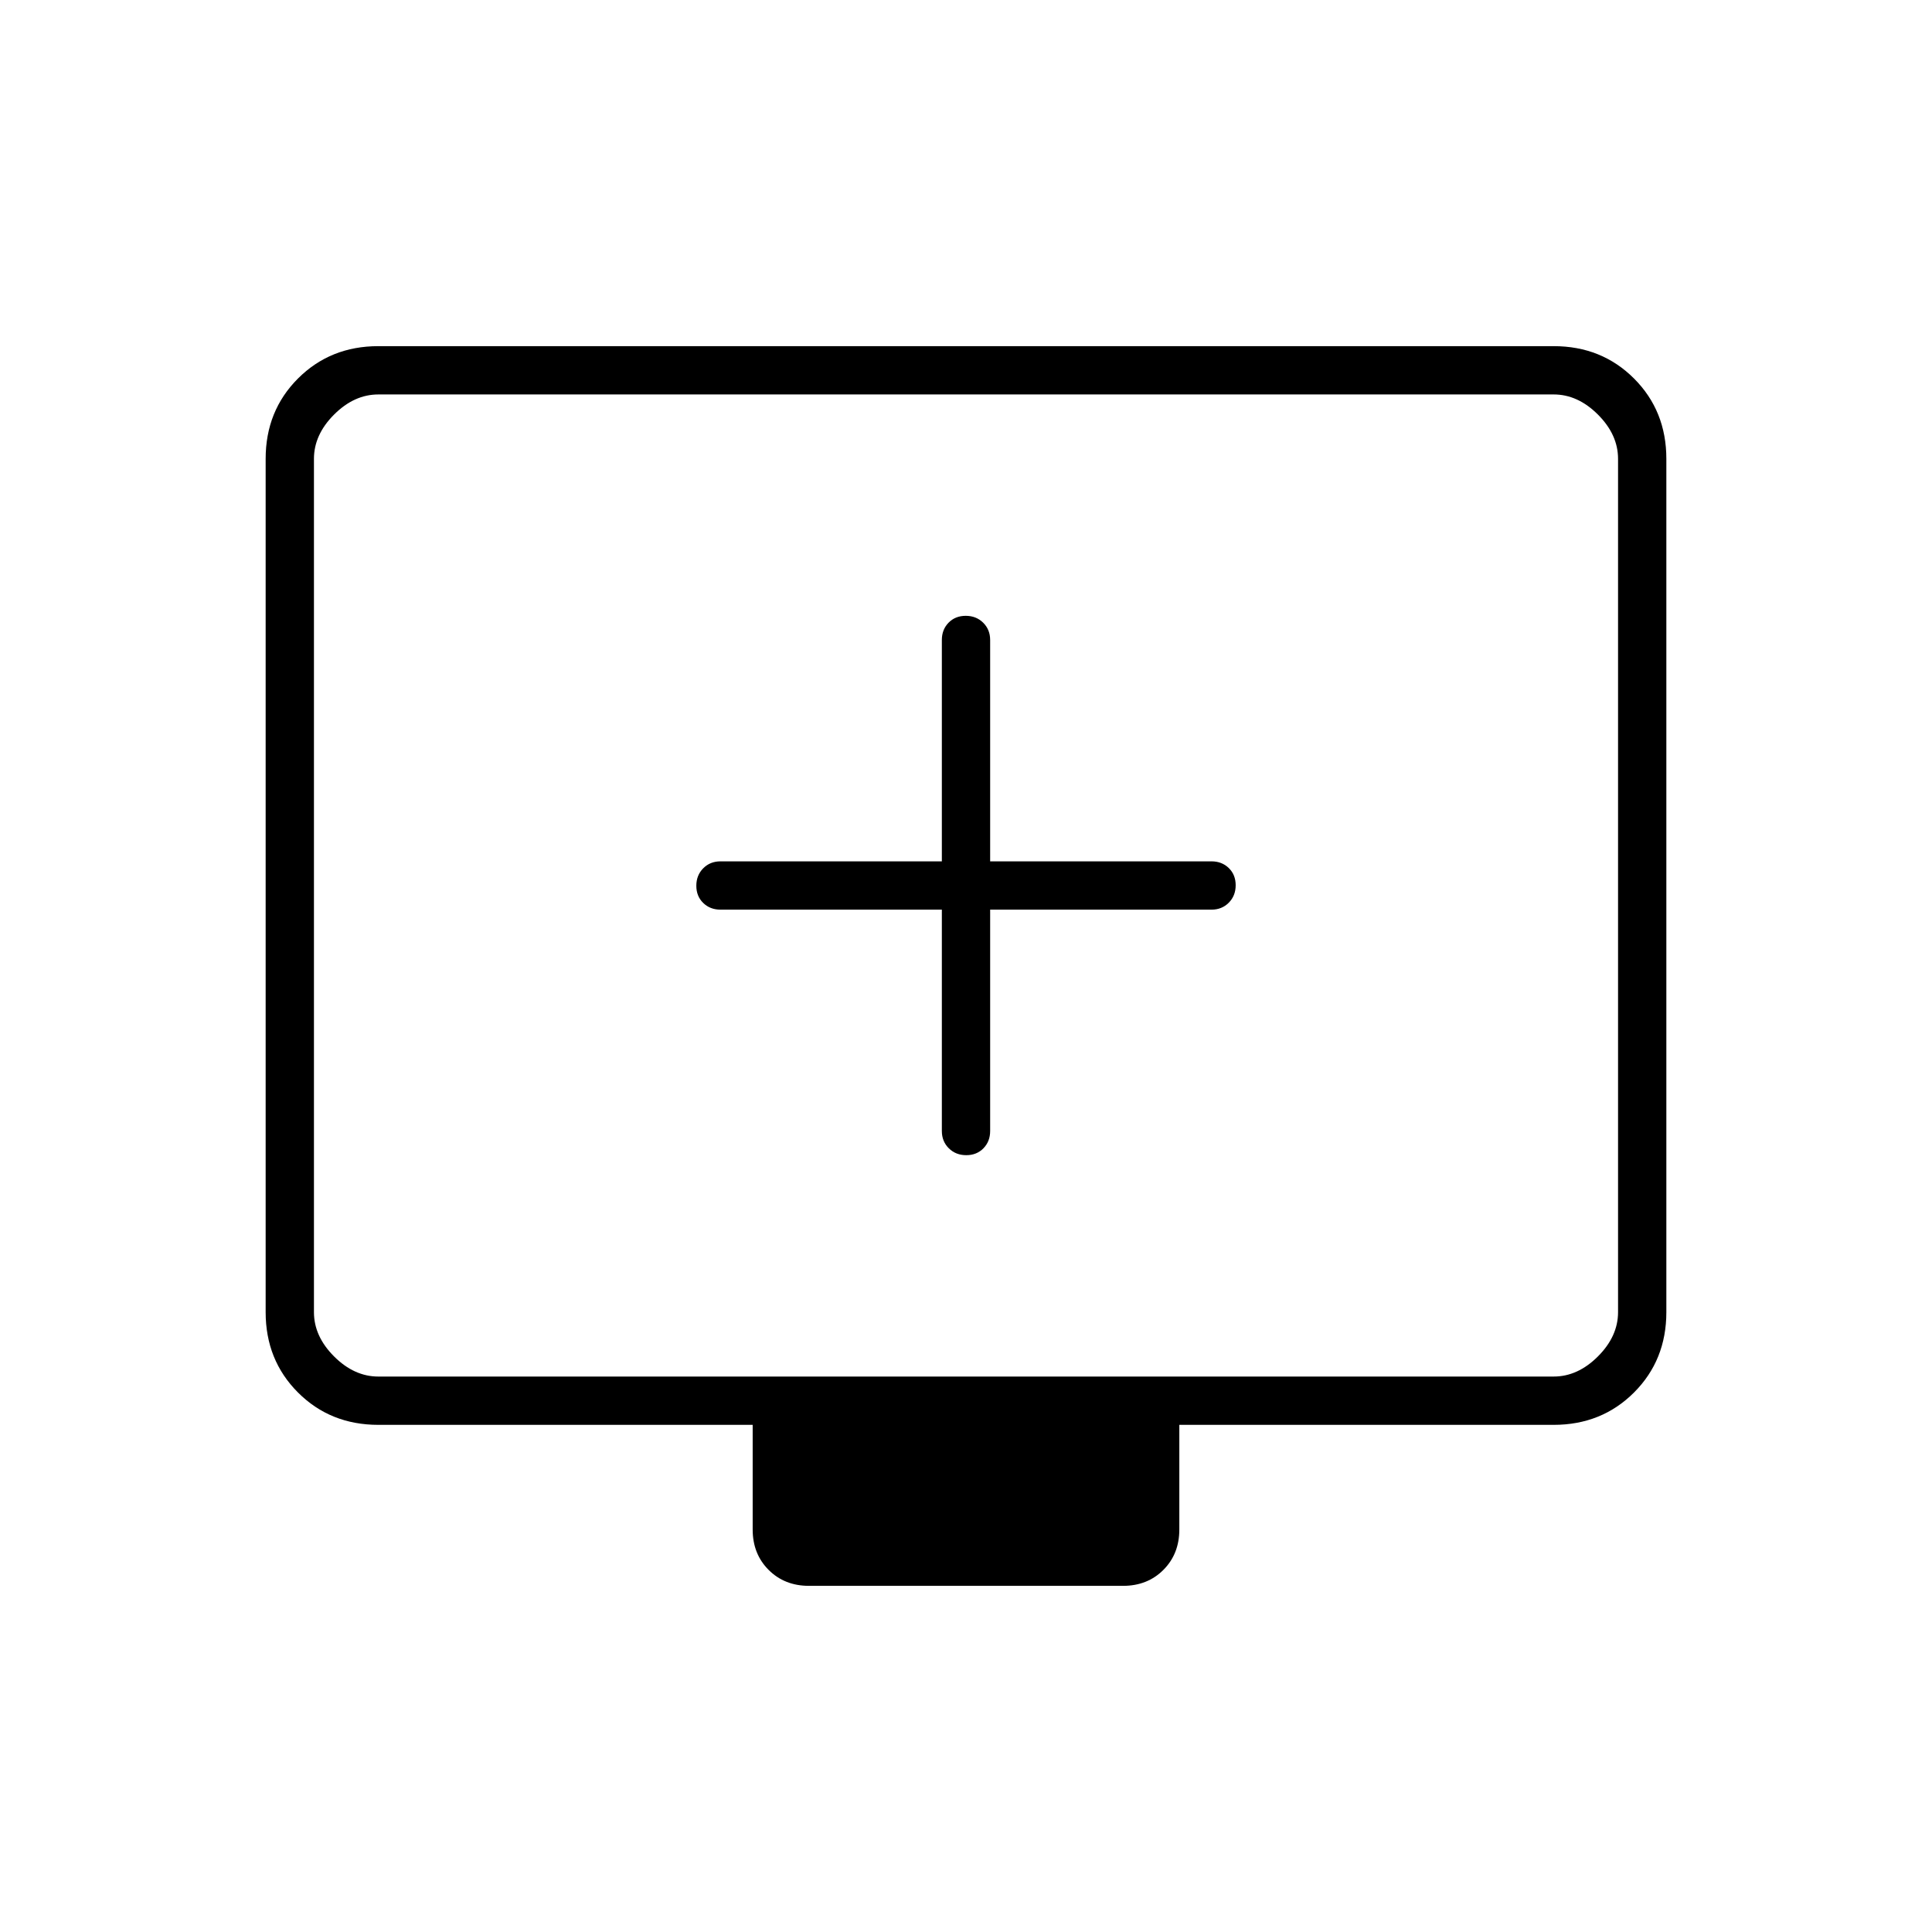 <svg xmlns="http://www.w3.org/2000/svg" height="40" viewBox="0 -960 960 960" width="40"><path d="M468-508v110q0 5.15 3.46 8.58 3.46 3.42 8.67 3.42 5.2 0 8.54-3.42Q492-392.85 492-398v-110h110q5.15 0 8.58-3.46 3.42-3.46 3.42-8.67 0-5.2-3.42-8.54Q607.15-532 602-532H492v-110q0-5.15-3.46-8.58-3.46-3.42-8.67-3.42-5.2 0-8.54 3.42Q468-647.15 468-642v110H358q-5.15 0-8.58 3.46-3.42 3.46-3.42 8.67 0 5.2 3.42 8.54Q352.85-508 358-508h110ZM188-252q-23.85 0-39.93-16.07Q132-284.15 132-308v-424q0-23.85 16.07-39.93Q164.15-788 188-788h584q23.85 0 39.93 16.07Q828-755.85 828-732v424q0 23.85-16.07 39.93Q795.85-252 772-252H586v52q0 12.15-7.93 20.08Q570.15-172 558-172H402q-12.15 0-20.07-7.92Q374-187.85 374-200v-52H188Zm0-24h584q12 0 22-10t10-22v-424q0-12-10-22t-22-10H188q-12 0-22 10t-10 22v424q0 12 10 22t22 10Zm-32 0v-488 488Z"/></svg>